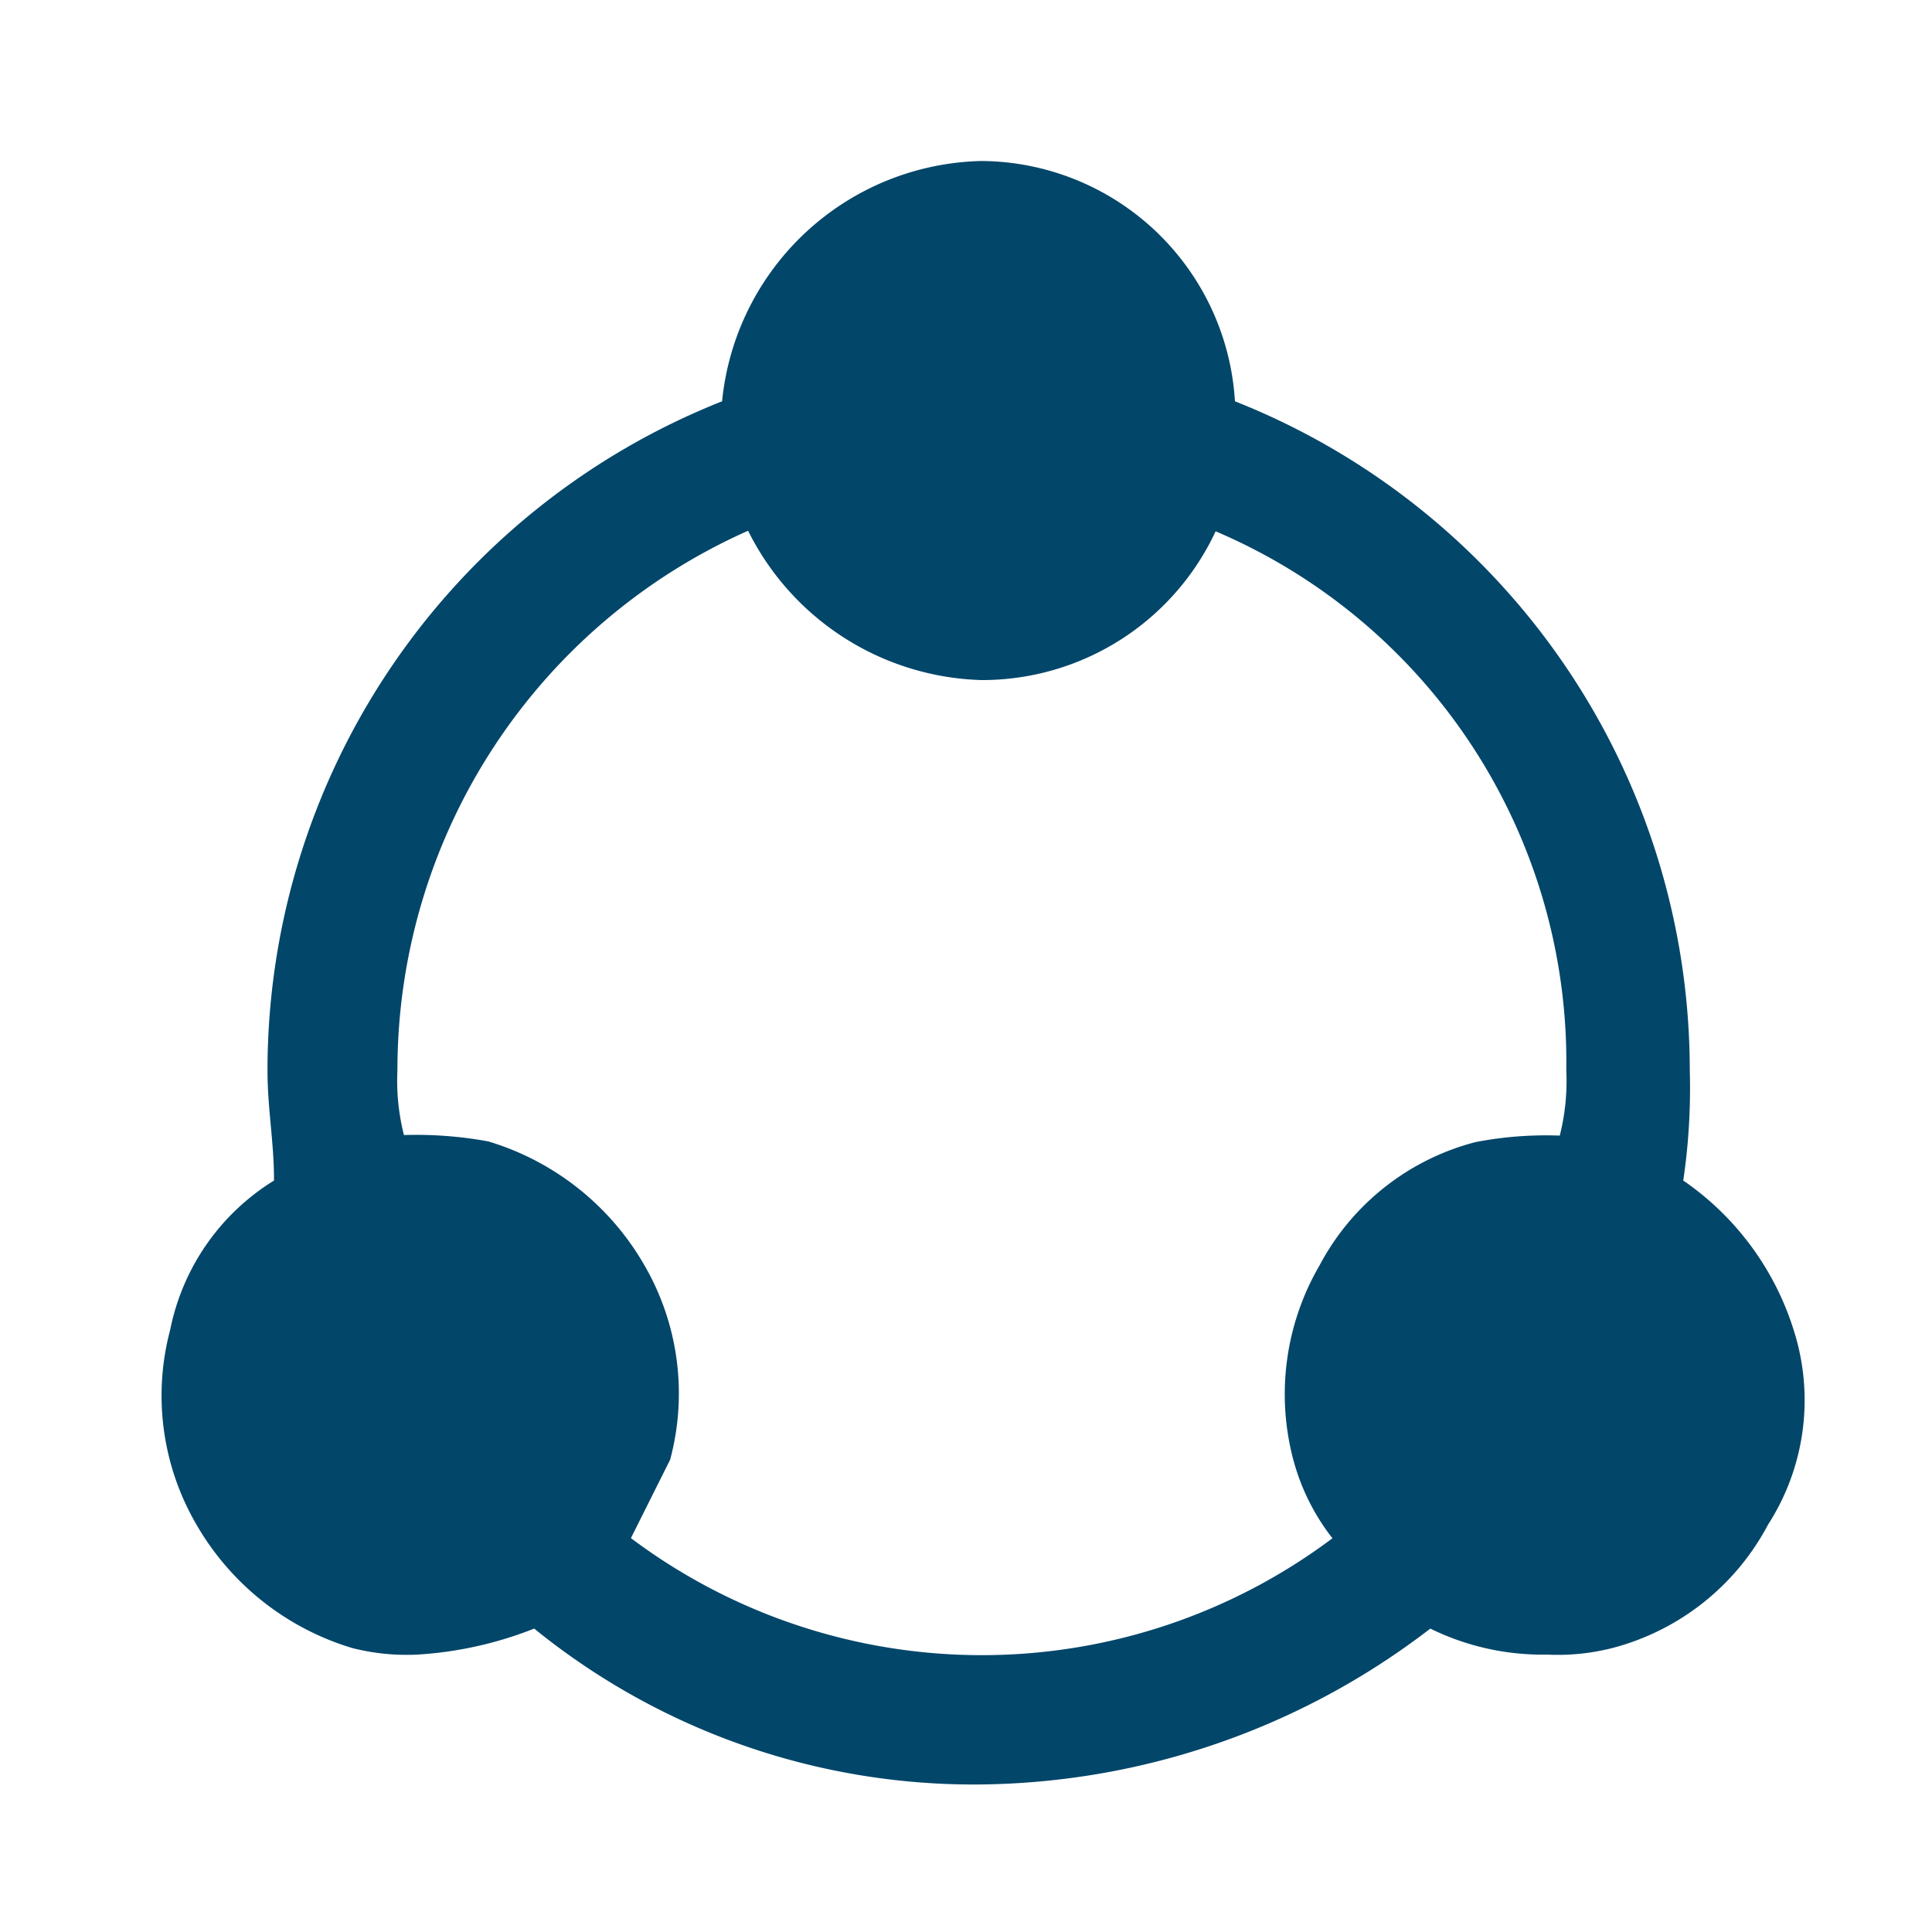 <svg id="icon-24-social" xmlns="http://www.w3.org/2000/svg" width="24" height="24" viewBox="0 0 24 24">
  <rect id="Rectangle_7276" data-name="Rectangle 7276" width="24" height="24" fill="rgba(255,255,255,0)"/>
  <path id="social-svgrepo-com" d="M23.64,17.52a3.534,3.534,0,0,0-1.371-1.855,7.826,7.826,0,0,0,.081-1.371A8.943,8.943,0,0,0,16.7,5.985,3.176,3.176,0,0,0,13.556,3a3.311,3.311,0,0,0-3.227,2.985,8.943,8.943,0,0,0-5.647,8.309c0,.484.081.887.081,1.371A2.83,2.83,0,0,0,3.473,17.52,3.177,3.177,0,0,0,3.8,19.94a3.345,3.345,0,0,0,1.936,1.533,2.744,2.744,0,0,0,.807.081,4.711,4.711,0,0,0,1.452-.323,8.659,8.659,0,0,0,5.566,1.936,9.316,9.316,0,0,0,5.566-1.936,3.164,3.164,0,0,0,1.452.323,2.744,2.744,0,0,0,.807-.081,3.062,3.062,0,0,0,1.936-1.533A2.857,2.857,0,0,0,23.64,17.52ZM9.2,20.1l.484-.968a3.177,3.177,0,0,0-.323-2.42,3.345,3.345,0,0,0-1.936-1.533A4.962,4.962,0,0,0,6.377,15.1a2.744,2.744,0,0,1-.081-.807,7.332,7.332,0,0,1,4.356-6.7,3.344,3.344,0,0,0,2.9,1.855A3.2,3.2,0,0,0,16.46,7.6a7.165,7.165,0,0,1,4.356,6.7,2.744,2.744,0,0,1-.081.807,4.6,4.6,0,0,0-1.049.081,3.062,3.062,0,0,0-1.936,1.533,3.177,3.177,0,0,0-.323,2.42,2.726,2.726,0,0,0,.484.968,7.26,7.26,0,0,1-8.712,0Z" transform="translate(-1.359 -1)" fill="#02466a"/>
</svg>

